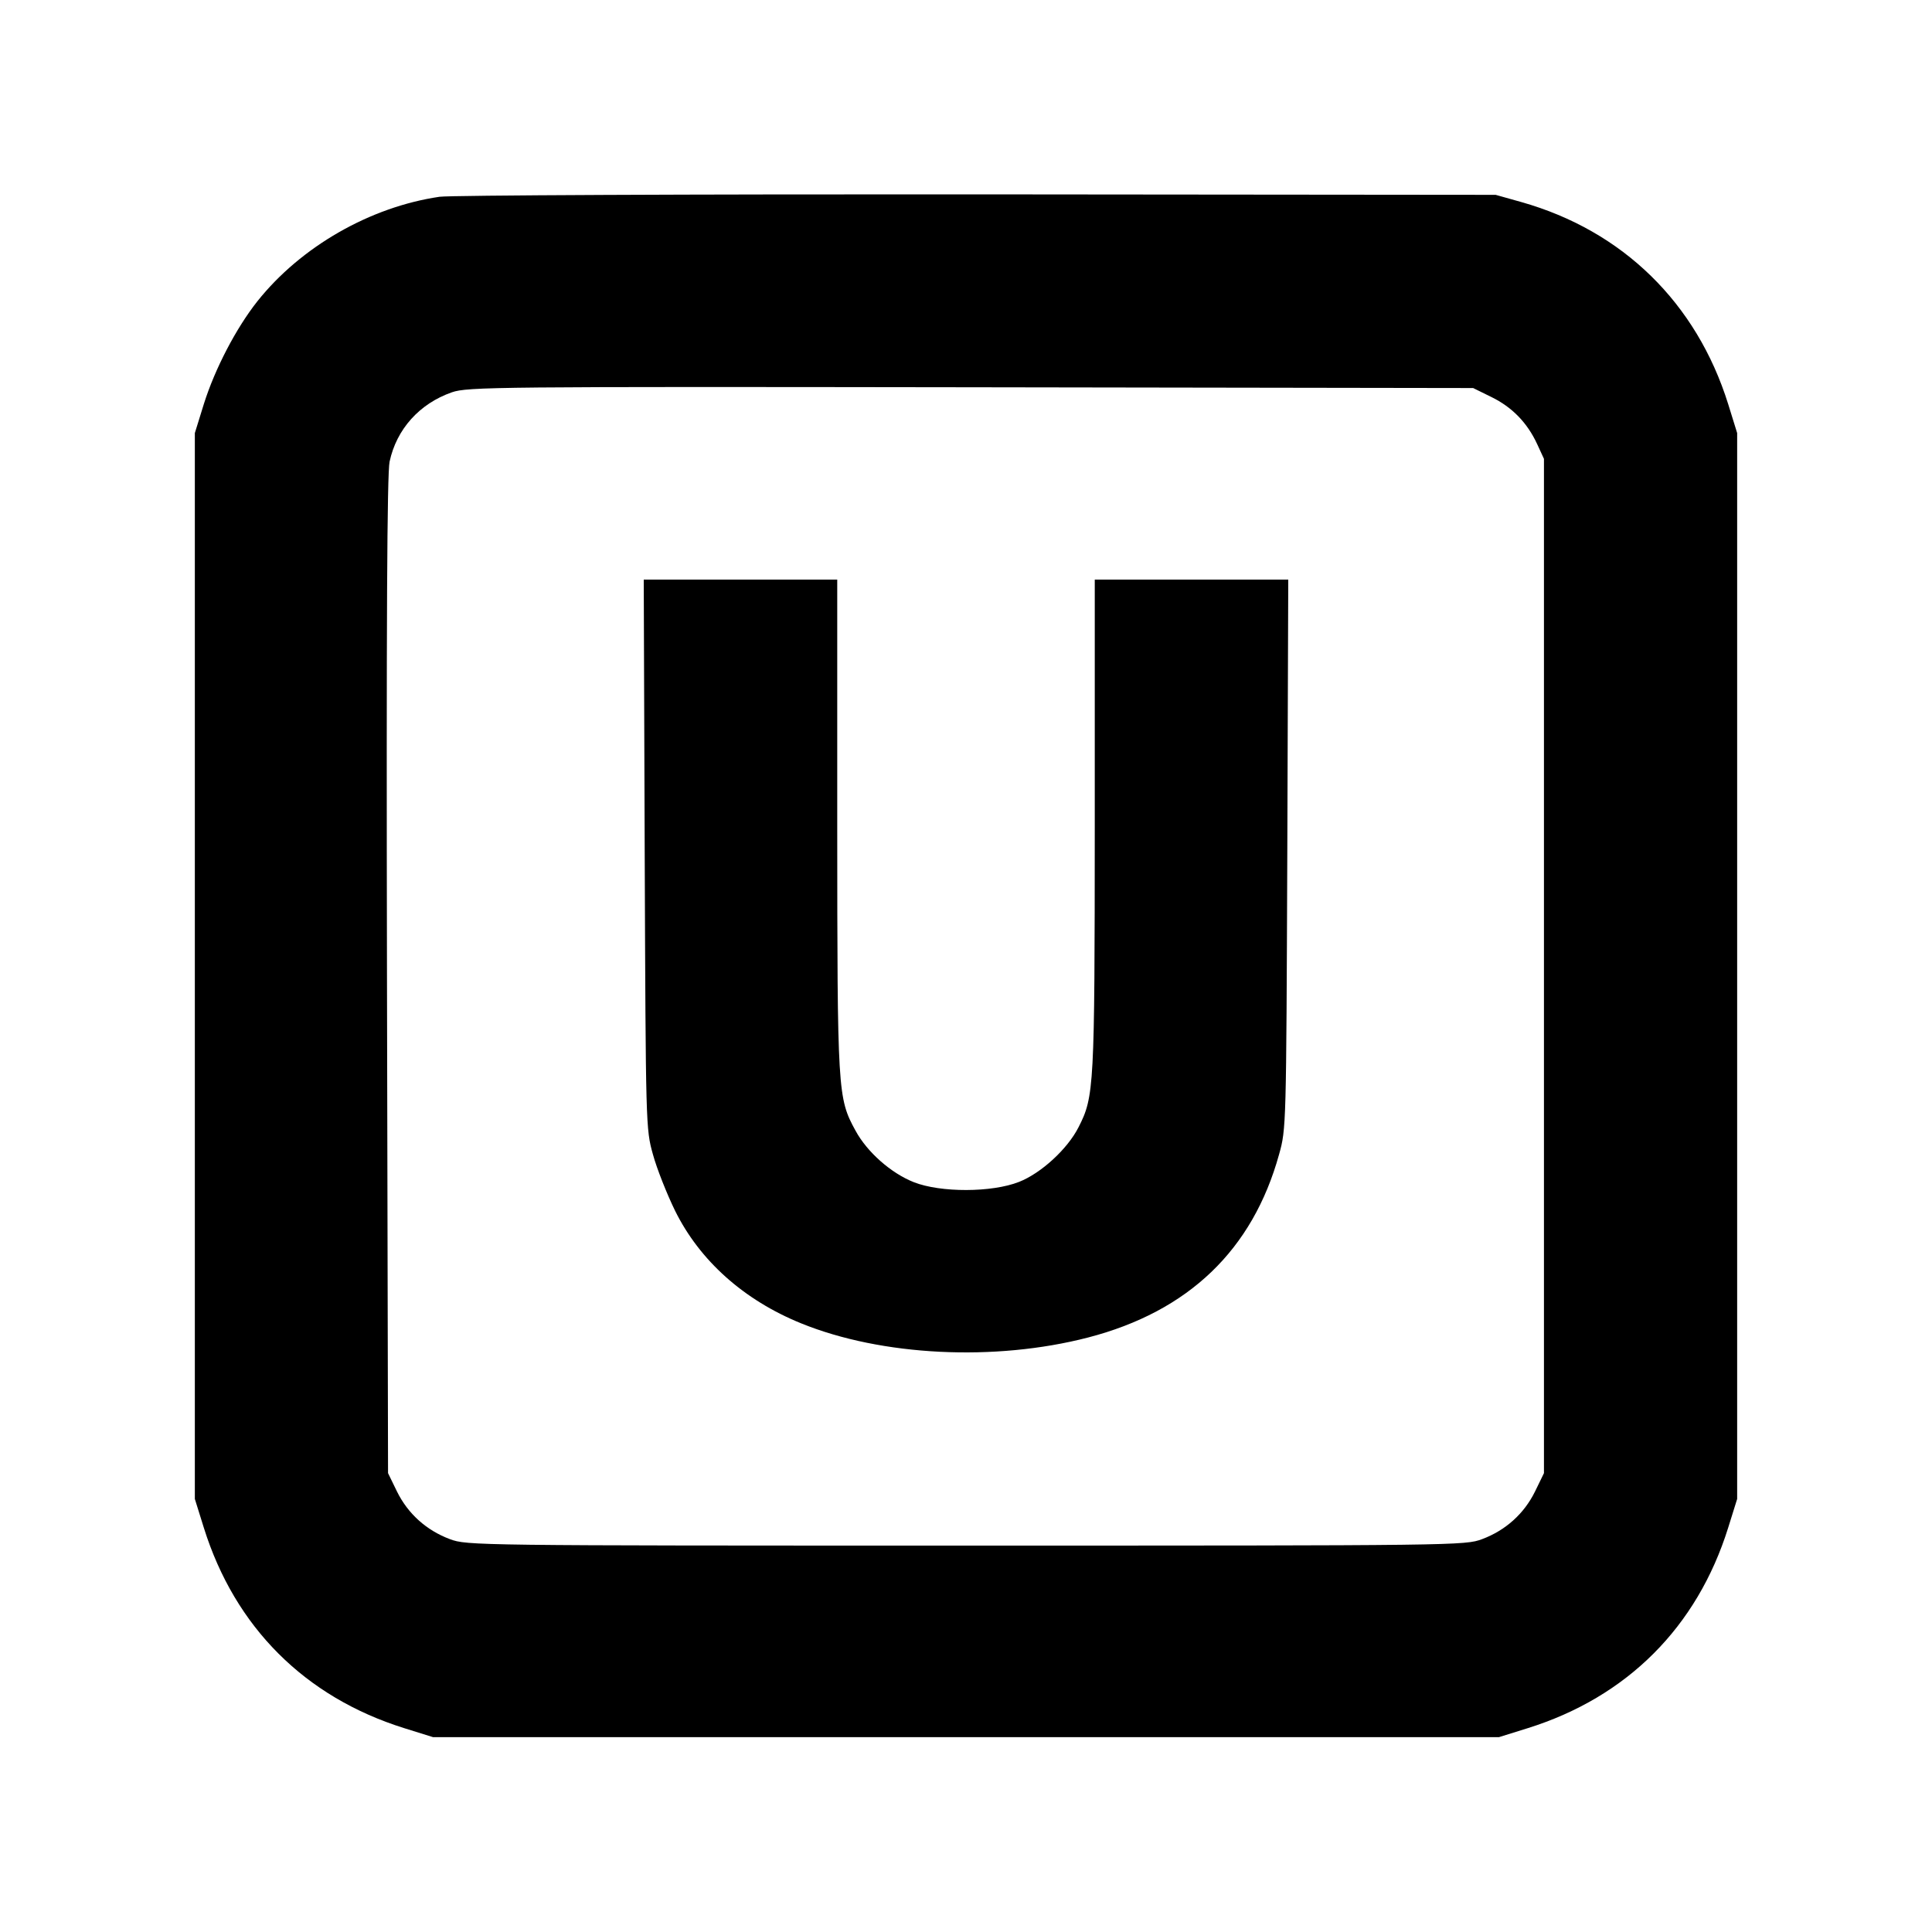 <svg id="icon" height="20" viewBox="0 0 20 20" width="20" xmlns="http://www.w3.org/2000/svg"><path d="M4.550 2.037 C 3.832 2.142,3.115 2.553,2.665 3.118 C 2.444 3.397,2.225 3.817,2.110 4.183 L 2.017 4.483 2.017 10.000 L 2.017 15.517 2.110 15.815 C 2.432 16.844,3.156 17.568,4.185 17.890 L 4.483 17.983 10.000 17.983 L 15.517 17.983 15.815 17.890 C 16.844 17.568,17.568 16.844,17.890 15.815 L 17.983 15.517 17.983 10.000 L 17.983 4.483 17.890 4.183 C 17.562 3.135,16.799 2.389,15.750 2.092 L 15.483 2.017 10.117 2.012 C 7.165 2.010,4.660 2.021,4.550 2.037 M15.439 4.110 C 15.654 4.215,15.811 4.377,15.913 4.598 L 15.983 4.750 15.983 10.000 L 15.983 15.250 15.890 15.441 C 15.777 15.670,15.586 15.842,15.343 15.933 C 15.167 15.999,15.089 16.000,10.000 16.000 C 4.911 16.000,4.833 15.999,4.657 15.933 C 4.414 15.842,4.223 15.670,4.110 15.441 L 4.017 15.250 4.006 10.100 C 3.999 6.445,4.007 4.900,4.033 4.779 C 4.105 4.442,4.343 4.178,4.678 4.061 C 4.841 4.005,5.126 4.002,10.050 4.009 L 15.250 4.017 15.439 4.110 M6.674 8.842 C 6.685 11.659,6.685 11.686,6.759 11.950 C 6.799 12.097,6.903 12.359,6.988 12.533 C 7.243 13.049,7.699 13.458,8.293 13.699 C 9.126 14.038,10.297 14.096,11.263 13.846 C 12.303 13.576,12.967 12.940,13.241 11.950 C 13.315 11.686,13.315 11.659,13.326 8.842 L 13.336 6.000 12.335 6.000 L 11.333 6.000 11.333 8.542 C 11.332 11.258,11.327 11.352,11.165 11.669 C 11.051 11.894,10.778 12.145,10.549 12.235 C 10.267 12.346,9.737 12.347,9.460 12.238 C 9.224 12.145,8.976 11.926,8.856 11.704 C 8.671 11.366,8.668 11.310,8.667 8.542 L 8.667 6.000 7.665 6.000 L 6.664 6.000 6.674 8.842 " fill="currentColor" stroke="none" fill-rule="evenodd"></path></svg>